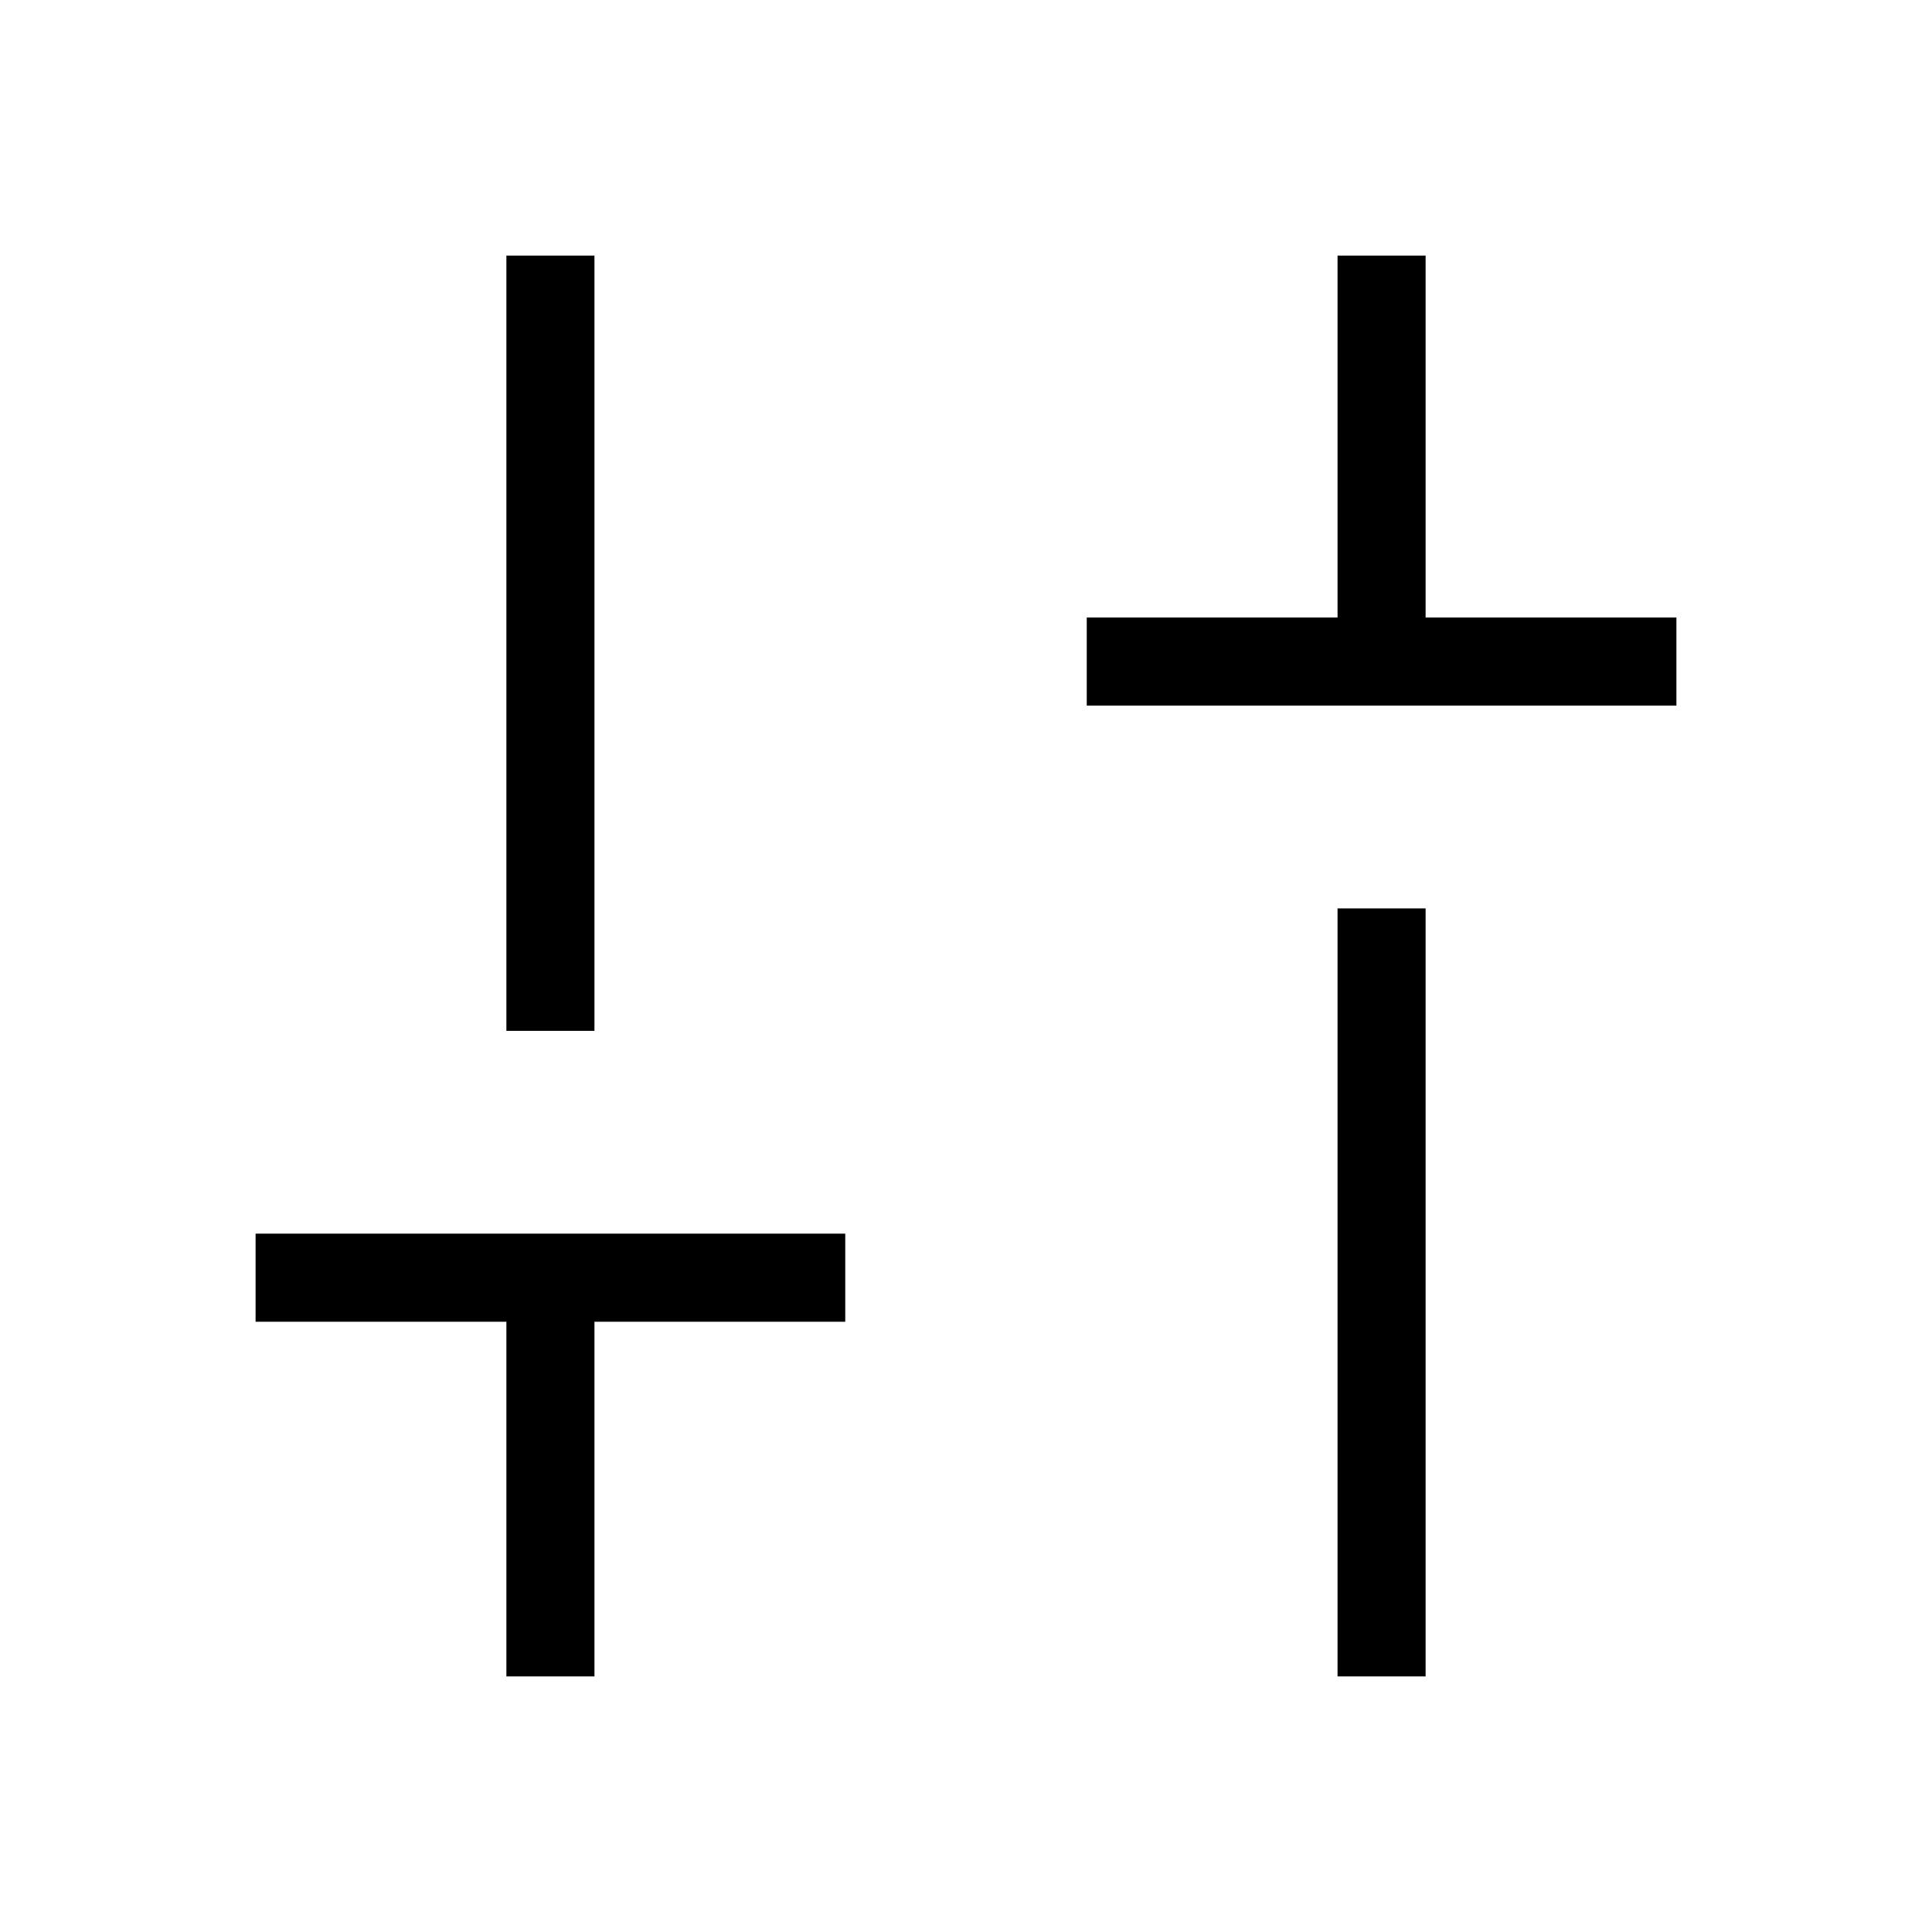 <svg xmlns="http://www.w3.org/2000/svg" height="48" viewBox="0 -960 960 960" width="48"><path d="M540-609.38v-43.77h124.62V-833h43.76v179.85H833v43.77H540ZM664.62-127v-381.62h43.76V-127h-43.76Zm-413 0v-176.23H127V-347h293v43.77H295.38V-127h-43.76Zm0-320.77V-833h43.76v385.23h-43.76Z"/></svg>